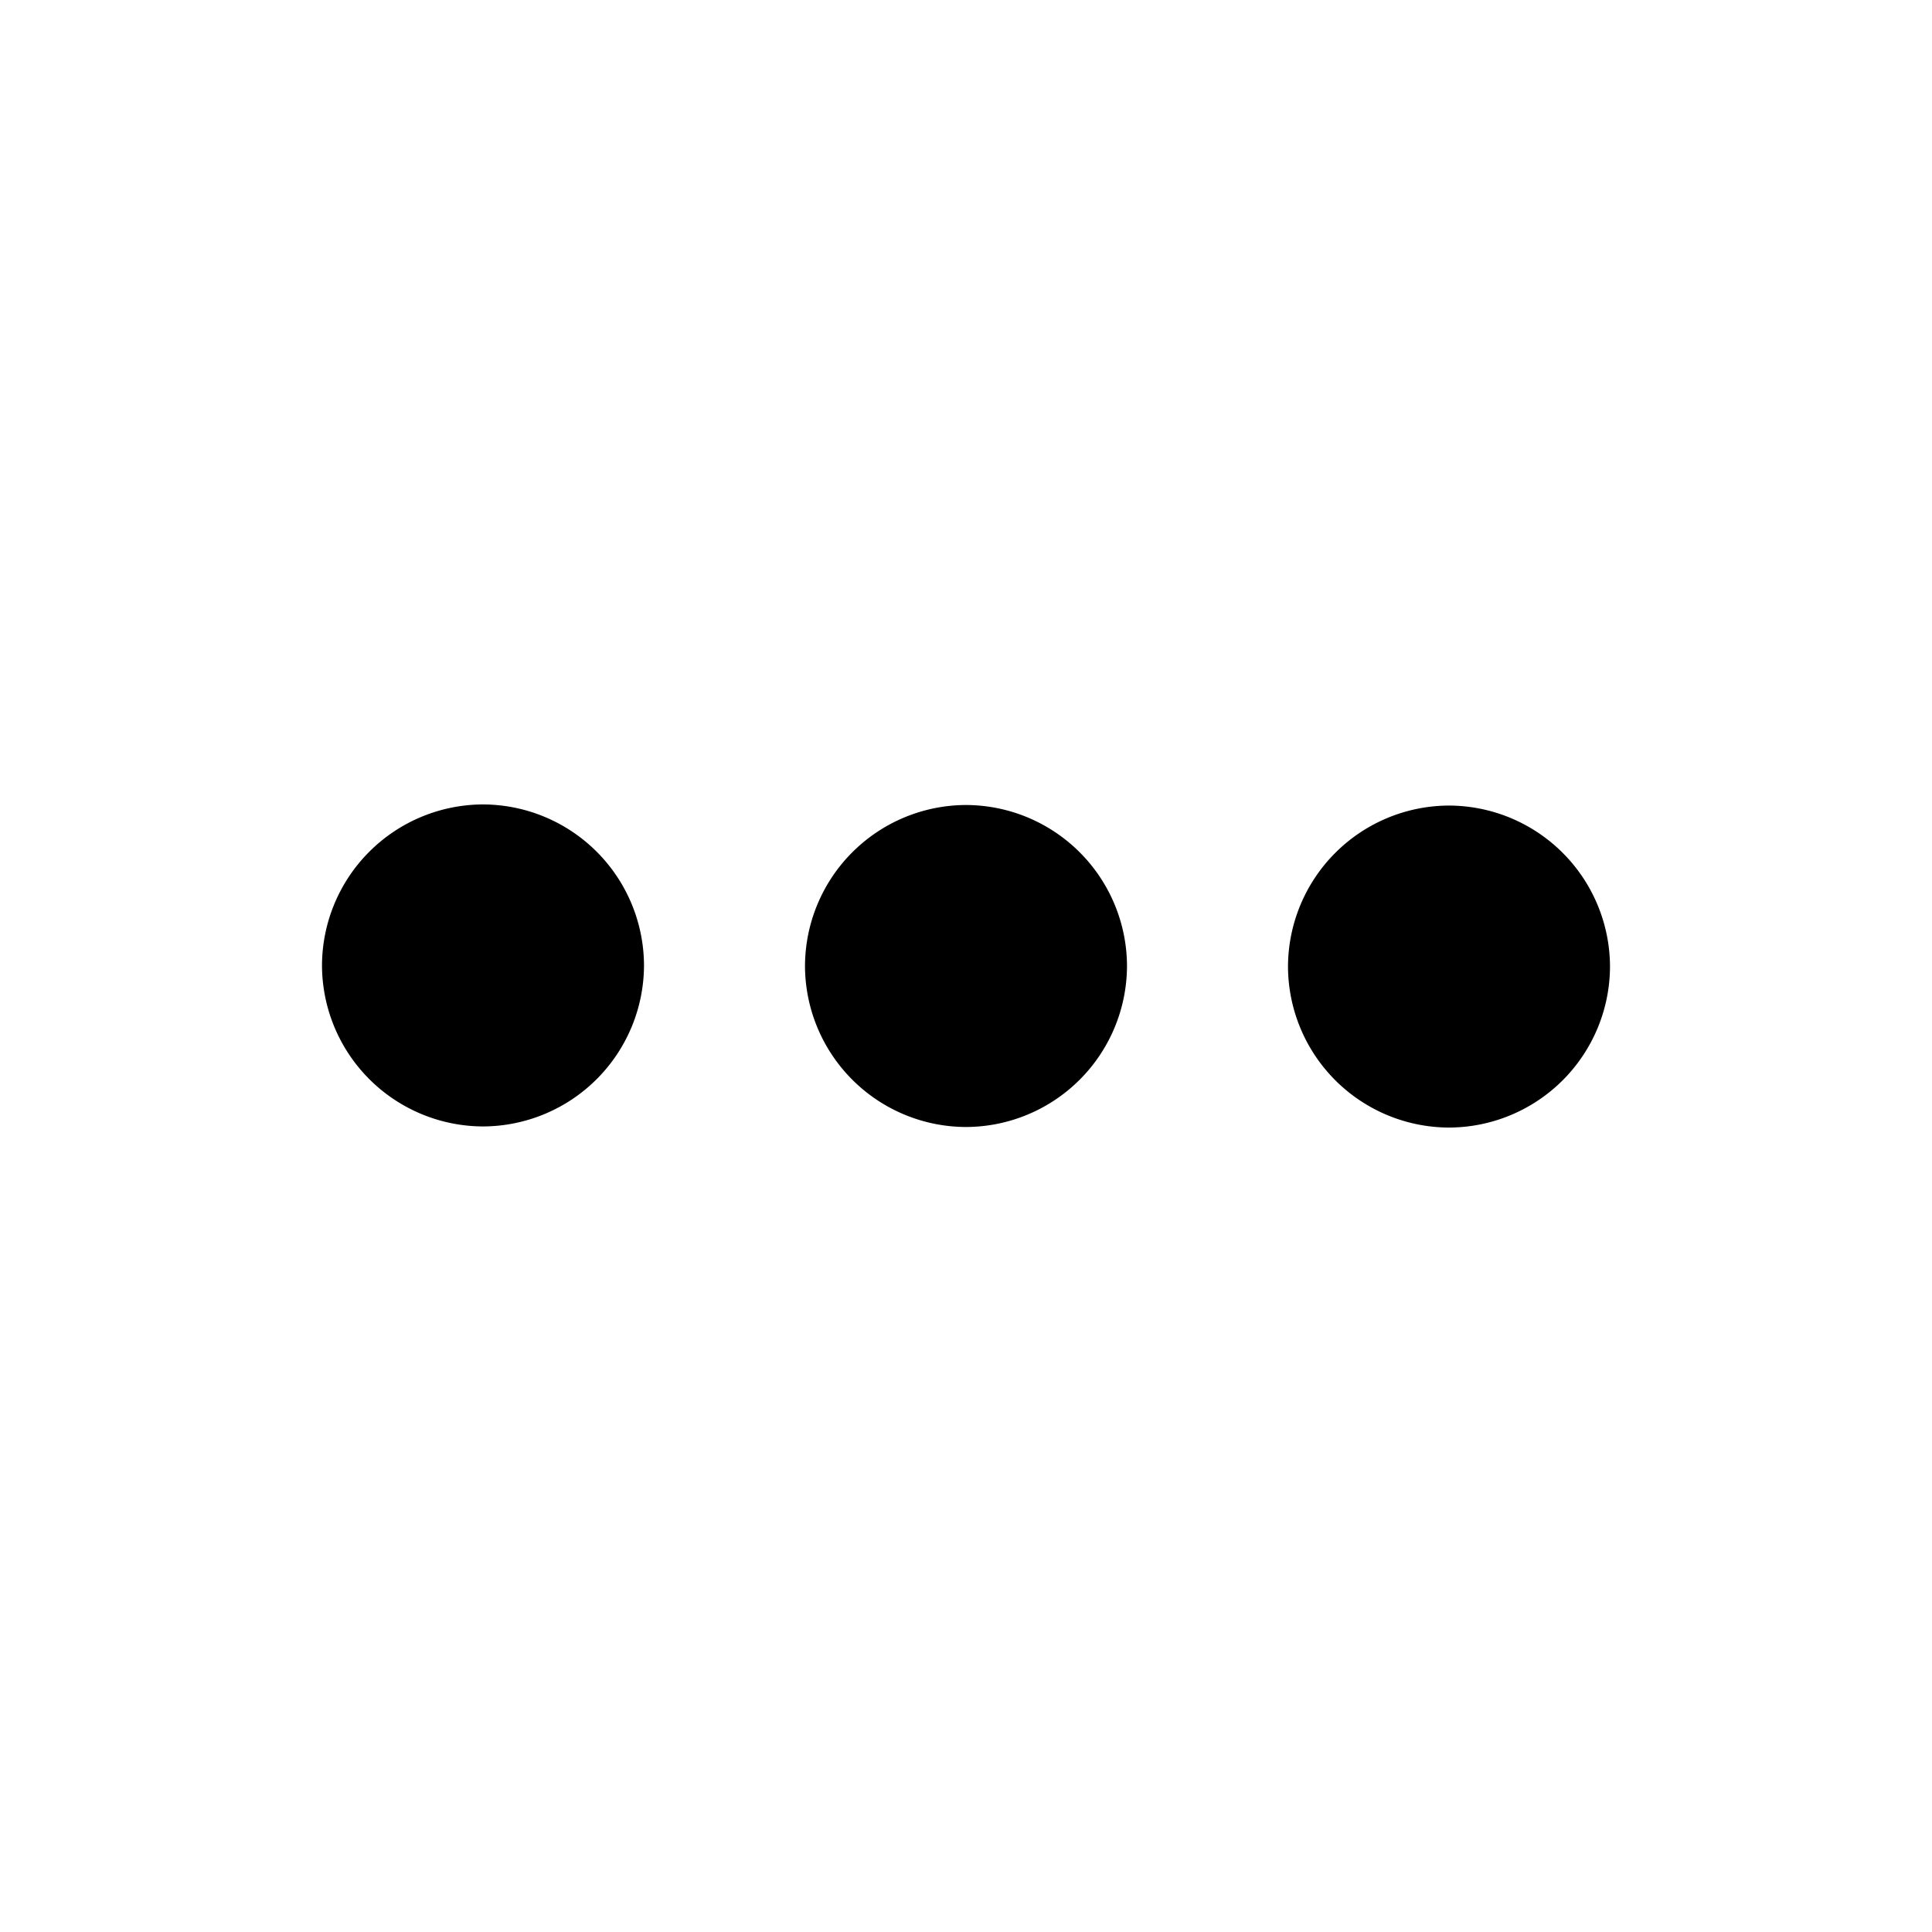 <svg xmlns="http://www.w3.org/2000/svg" fill="currentColor" viewBox="0 0 24 24"><path d="M16 12.005a2.006 2.006 0 0 0 1.998 2.002A2.006 2.006 0 0 0 20 12.009a2.006 2.006 0 0 0-1.998-2.002A2.006 2.006 0 0 0 16 12.005m-2-.003A2.006 2.006 0 0 0 12.002 10 2.006 2.006 0 0 0 10 11.998 2.006 2.006 0 0 0 11.998 14 2.006 2.006 0 0 0 14 12.002m-6-.007a2.006 2.006 0 0 0-1.998-2.002A2.006 2.006 0 0 0 4 11.991a2.006 2.006 0 0 0 1.998 2.002A2.006 2.006 0 0 0 8 11.995"/></svg>
